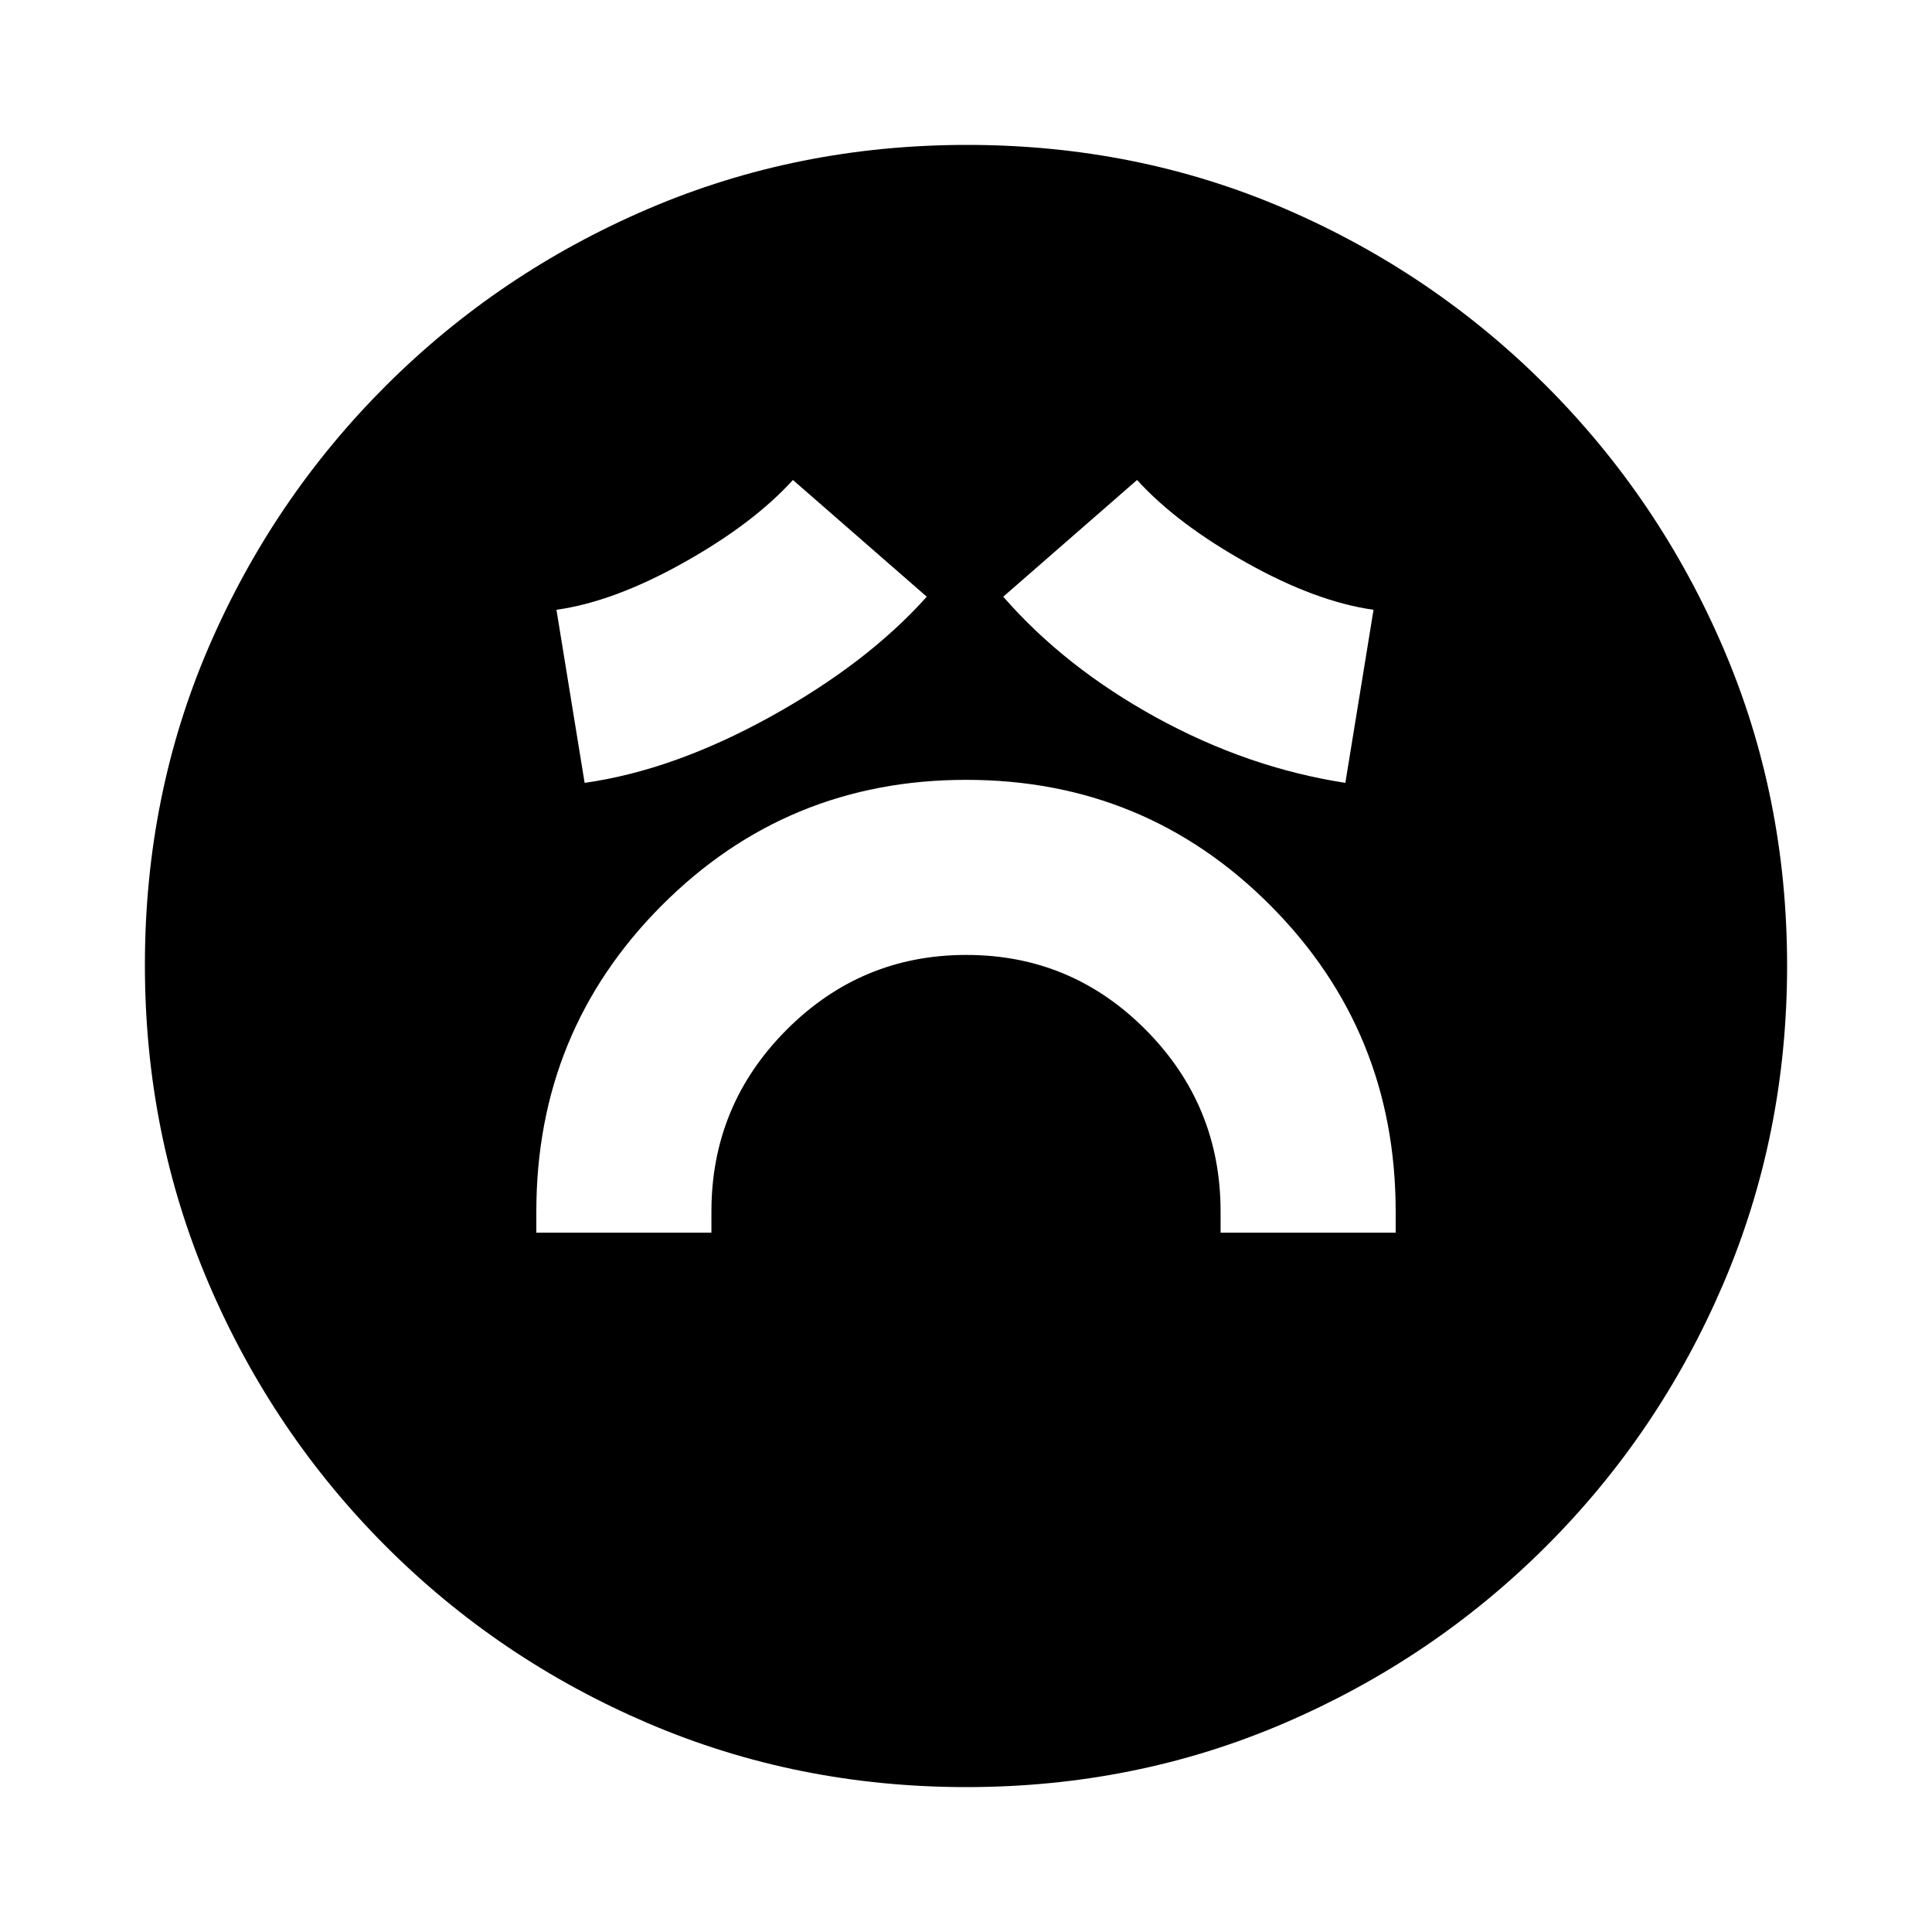 <svg xmlns="http://www.w3.org/2000/svg" height="20" viewBox="0 -960 960 960" width="20"><path d="M266.5-347.5h87V-358q0-52.71 37.15-90.1 37.15-37.4 89.5-37.4t89.35 37.4q37 37.39 37 90.1v10.5h87V-358q0-89.53-62.17-152.02-62.17-62.48-151.25-62.48t-151.33 62.48Q266.5-447.53 266.5-358v10.5Zm24-223.5q44.09-6.22 92.3-32.86 48.2-26.64 77.7-59.64l-66.5-58q-19.76 21.75-54.38 41.12Q305-661 276.5-657l14 86Zm378 0 14-86q-28.5-4-63.12-23.38-34.62-19.37-54.38-41.12l-66.5 58q30.5 35 76 60t94 32.5ZM480.19-72q-84.1 0-158.26-31.76-74.15-31.77-130.29-88Q135.5-248 103.75-322.13T72-480.54q0-84.37 31.76-158.03 31.77-73.65 88-129.79Q248-824.5 322.13-856.25T480.54-888q84.37 0 158.03 31.76 73.65 31.77 129.79 88Q824.5-712 856.25-638.1 888-564.21 888-480.19q0 84.1-31.76 158.26-31.77 74.15-88 130.29Q712-135.5 638.1-103.75 564.21-72 480.19-72Z"/></svg>